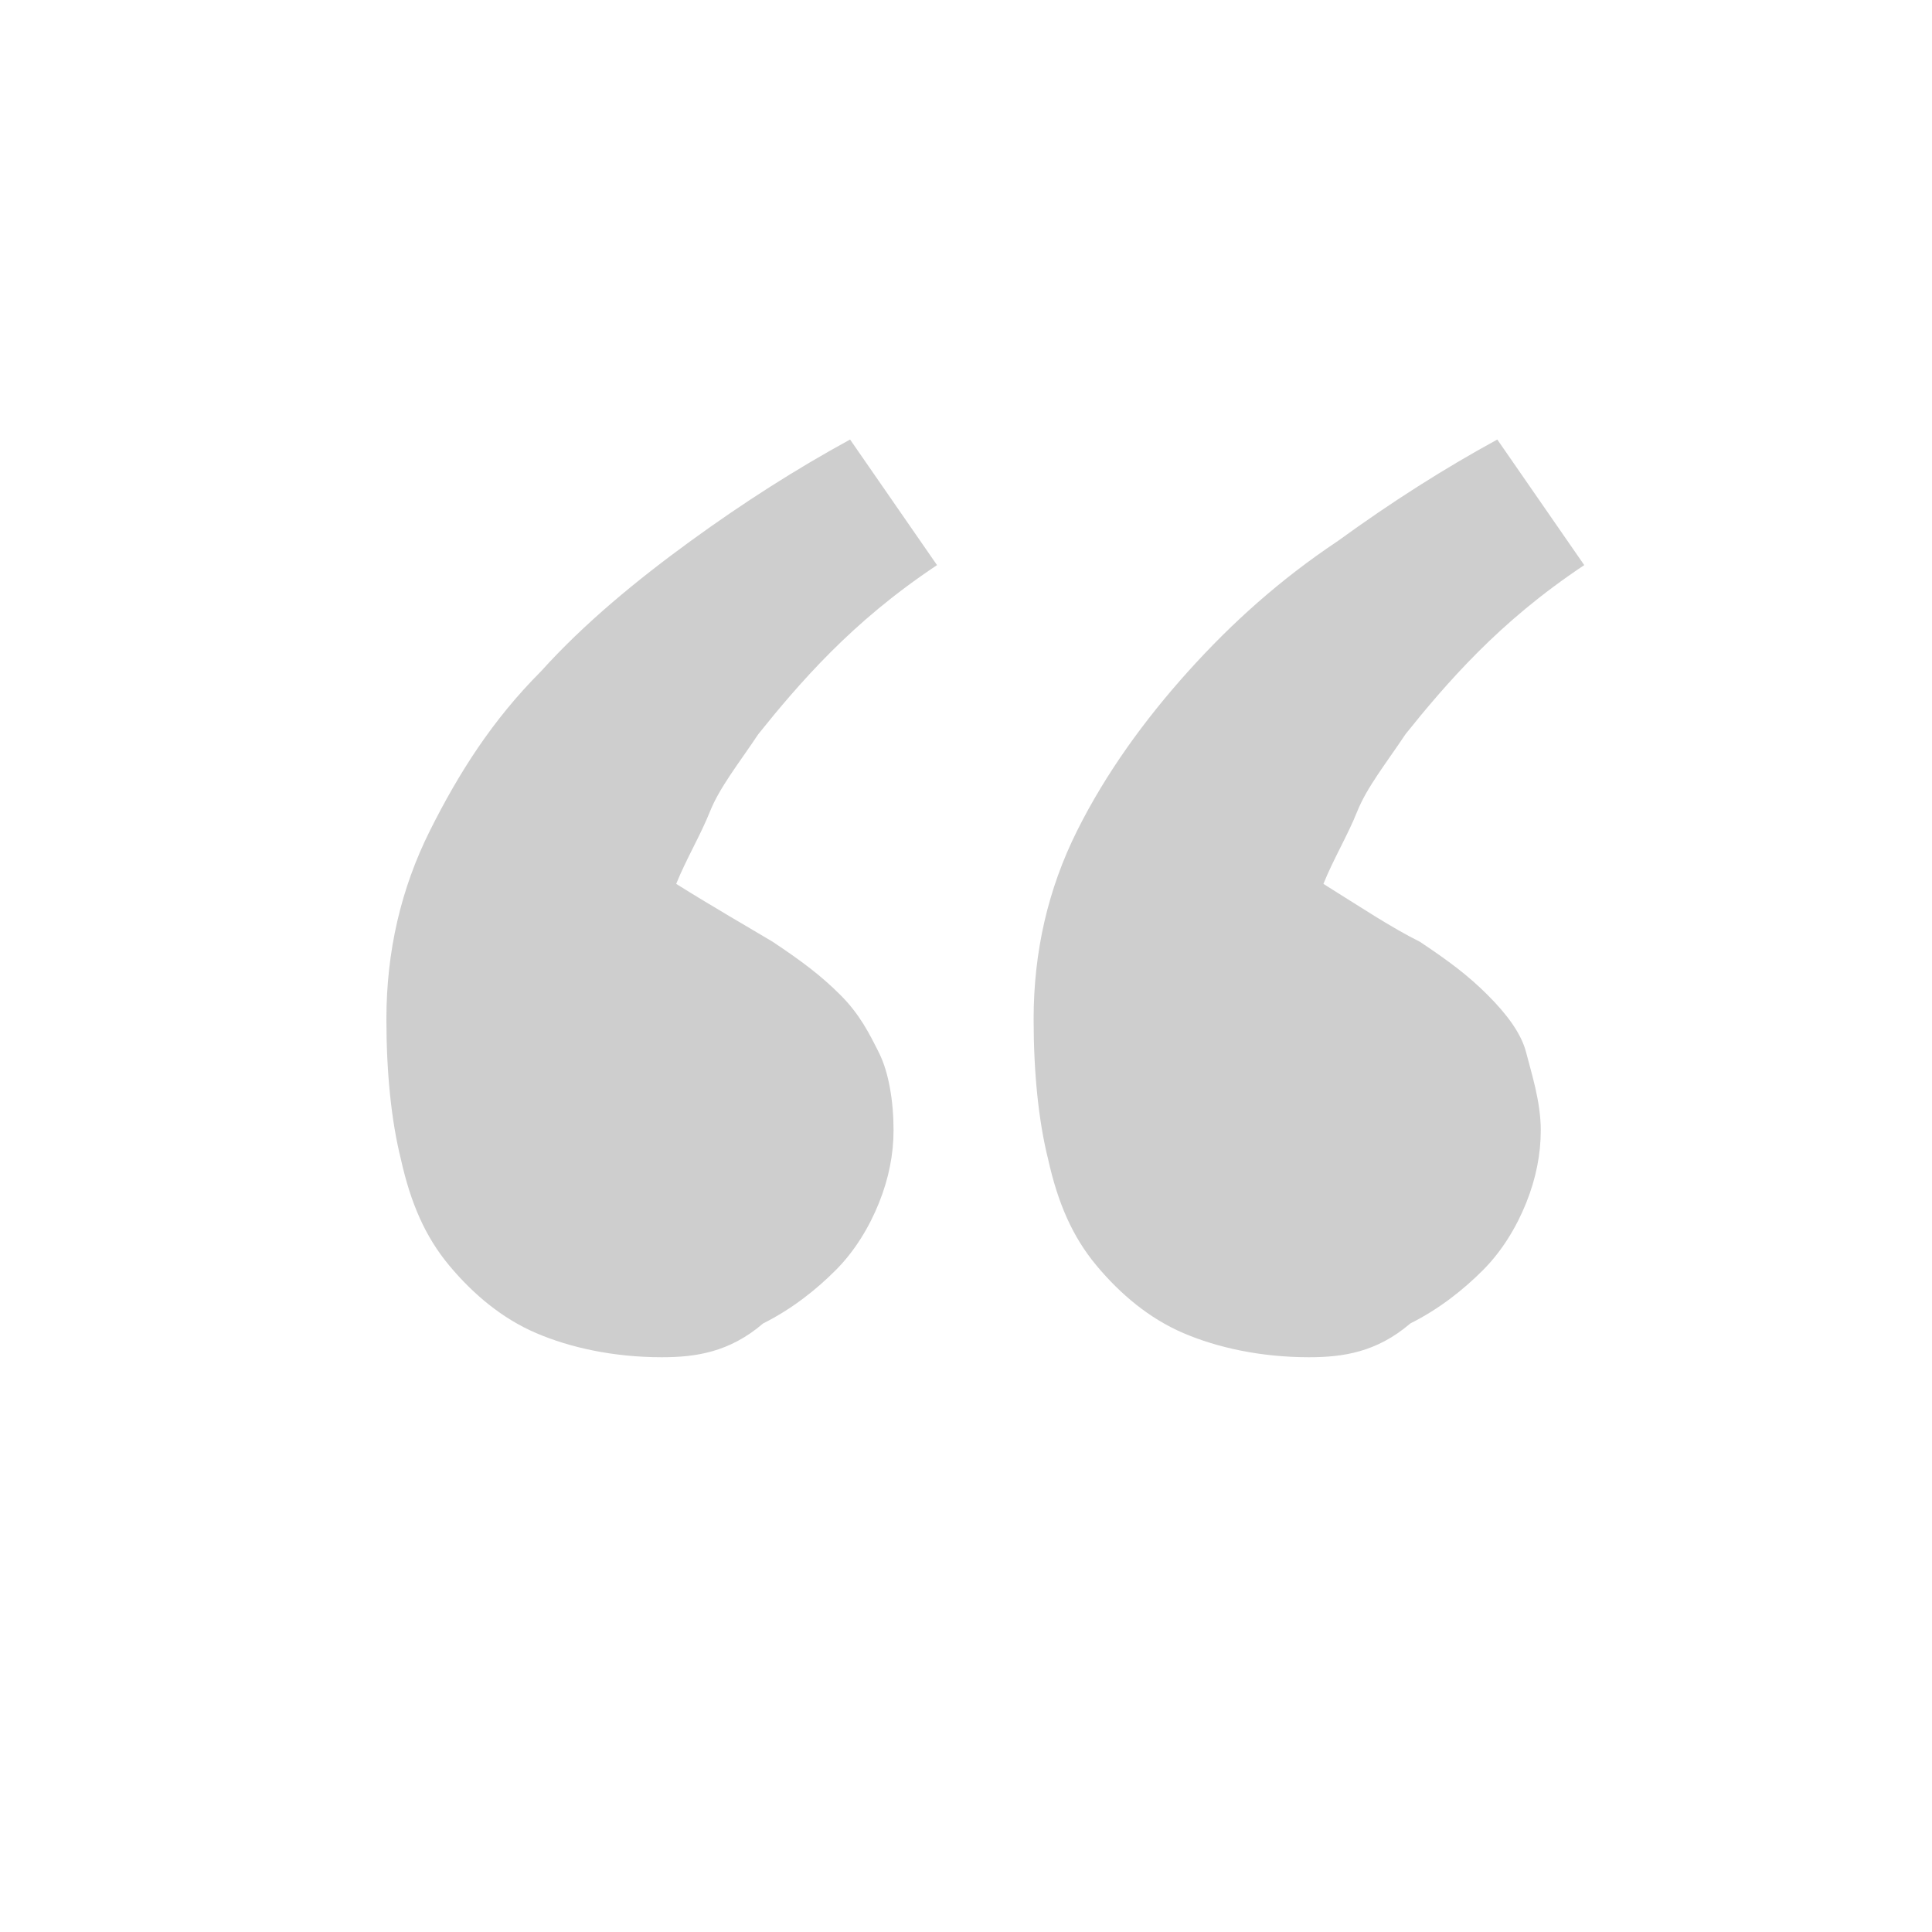 <?xml version="1.0" encoding="utf-8"?>
<!-- Generator: Adobe Illustrator 24.1.1, SVG Export Plug-In . SVG Version: 6.00 Build 0)  -->
<svg version="1.1" xmlns="http://www.w3.org/2000/svg" xmlns:xlink="http://www.w3.org/1999/xlink" x="0px" y="0px"
	 viewBox="0 0 40 40" style="enable-background:new 0 0 40 40;" xml:space="preserve">
<style type="text/css">
	.st0{display:none;}
	.st1{display:inline;fill:none;}
	.st2{display:inline;fill:#CECECE;}
	.st3{fill:none;}
	.st4{fill:#CECECE;}
	.st5{display:none;fill:none;stroke:#CECECE;stroke-width:2;stroke-linecap:round;stroke-miterlimit:10;}
	.st6{display:none;fill:#CECECE;}
	.st7{display:none;fill:none;stroke:#CECECE;stroke-width:2.5;stroke-miterlimit:10;}
	.st8{display:inline;fill:none;stroke:#CECECE;stroke-width:2;stroke-miterlimit:10;}
	.st9{display:inline;fill:none;stroke:#CECECE;stroke-width:4;stroke-linecap:round;stroke-miterlimit:10;}
	.st10{display:inline;fill:none;stroke:#CECECE;stroke-width:3;stroke-linecap:round;stroke-miterlimit:10;}
	.st11{display:inline;fill:#75B6CC;}
	.st12{display:inline;fill:#63E58E;}
	.st13{display:inline;opacity:0.5;fill:#CECECE;}
	.st14{display:inline;fill:none;stroke:#CECECE;stroke-width:1.5;stroke-linecap:round;stroke-miterlimit:10;}
	.st15{display:inline;opacity:0.25;fill:#3C8199;}
	.st16{display:inline;fill:#998D77;}
	.st17{display:inline;fill:#82A5A8;}
	.st18{display:inline;fill:#64CC66;}
	.st19{display:inline;fill:#5B90C4;}
	.st20{display:inline;fill:#CC5A5A;}
	.st21{display:inline;fill:none;stroke:#000000;stroke-width:0.25;stroke-miterlimit:10;}
</style>
<g id="Layer_1">
	<g class="st0">
		<rect y="3" class="st1" width="40" height="40"/>
		<path class="st2" d="M5.8,34.2l3.3-1.3c0.2-0.1,0.4-0.2,0.6-0.4s0.2-0.4,0.2-0.7V9.5c0-0.3-0.1-0.5-0.2-0.7
			C9.5,8.7,9.3,8.6,9.1,8.5L5.8,7.3V5.4H21c2.3,0,4.1,0.2,5.6,0.6C28,6.4,29.2,6.9,30,7.5c0.8,0.6,1.4,1.4,1.7,2.2
			c0.3,0.8,0.5,1.7,0.5,2.5c0,1-0.2,1.9-0.5,2.7S31,16.4,30.5,17c-0.6,0.6-1.3,1.2-2.1,1.6c-0.8,0.4-1.7,0.8-2.7,1v0.2
			c1.3,0.1,2.4,0.3,3.5,0.7c1.1,0.4,2,0.9,2.7,1.5c0.8,0.6,1.4,1.4,1.8,2.3s0.6,1.8,0.6,2.9c0,1.2-0.2,2.2-0.5,3.1S33,32,32.4,32.6
			s-1.3,1.2-2.1,1.6c-0.8,0.4-1.7,0.8-2.6,1.1c-0.9,0.3-1.9,0.5-3,0.6c-1,0.1-2.1,0.2-3.1,0.2H5.8V34.2z M18.9,18.7
			c1.1,0,2.1-0.1,2.8-0.3c0.8-0.2,1.4-0.5,1.8-0.9c0.5-0.4,0.8-0.8,1-1.4c0.2-0.5,0.3-1.2,0.3-1.9c0-1.8-0.4-3.2-1.3-4
			C22.7,9.4,21.4,9,19.5,9h-2.6v9.7H18.9z M21.1,32.5c1.9,0,3.3-0.4,4.2-1.2c0.9-0.8,1.4-2,1.4-3.8c0-1-0.1-1.9-0.4-2.6
			c-0.2-0.7-0.6-1.3-1.1-1.7s-1.2-0.8-2-0.9s-1.8-0.3-3-0.3h-3.3v10.5H21.1z"/>
	</g>
	<g class="st0">
		<rect y="2" class="st1" width="40" height="40"/>
		<path class="st2" d="M24.1,35H11.2l0.4-1.6l3.4-1c0.3-0.1,0.5-0.2,0.7-0.4c0.2-0.2,0.3-0.4,0.4-0.7l5.1-23.2
			c0.1-0.3,0-0.5-0.1-0.7c-0.1-0.1-0.3-0.3-0.5-0.4L17.1,6l0.3-1.6h12.9L30,6l-2.5,0.8c-0.2,0.1-0.4,0.1-0.6,0.2
			c-0.2,0.1-0.4,0.1-0.6,0.2c-0.2,0.1-0.4,0.2-0.5,0.4s-0.2,0.3-0.3,0.5l-5.1,23.2c-0.1,0.3,0,0.5,0.1,0.7c0.1,0.2,0.3,0.3,0.5,0.4
			l3.5,1L24.1,35z"/>
	</g>
	<g class="st0">
		<rect y="2" class="st1" width="40" height="40"/>
		<path class="st2" d="M9.2,7.6C9.2,7.3,9.2,7.1,9,7S8.7,6.7,8.4,6.7l-3-1V4.2h11.6v1.4l-3,1c-0.2,0.1-0.4,0.2-0.5,0.3
			c-0.1,0.1-0.2,0.4-0.2,0.6v15.1c0,0.5,0,1,0.1,1.5s0.2,1.1,0.4,1.7s0.5,1.1,0.8,1.6c0.3,0.5,0.8,0.9,1.3,1.3
			c0.5,0.4,1.2,0.7,1.9,0.9c0.7,0.2,1.6,0.4,2.6,0.4c1,0,1.9-0.1,2.7-0.4s1.4-0.6,2-0.9c0.6-0.4,1.1-0.8,1.4-1.3
			c0.4-0.5,0.7-1,0.9-1.6s0.4-1.1,0.5-1.6s0.1-1,0.1-1.5V7.7c0-0.3-0.1-0.5-0.2-0.6s-0.3-0.2-0.5-0.3l-3-1.1V4.2h10.1v1.4l-3,1.1
			C31.3,6.9,31.2,7,31,7.1s-0.2,0.3-0.2,0.6v16.1c0,1.1-0.2,2.1-0.5,3c-0.3,0.9-0.8,1.7-1.3,2.3c-0.6,0.7-1.2,1.2-1.9,1.7
			s-1.5,0.9-2.3,1.2c-0.8,0.3-1.6,0.5-2.4,0.7c-0.8,0.1-1.6,0.2-2.3,0.2c-1.8,0-3.4-0.2-4.7-0.7c-1.3-0.5-2.5-1.1-3.4-1.8
			c-0.9-0.8-1.6-1.6-2-2.6c-0.5-1-0.7-2-0.7-3.1V7.6z"/>
		<path class="st2" d="M3.9,36.3v-2h32.3v2H3.9z"/>
	</g>
	<g class="st0">
		<rect y="2" class="st1" width="40" height="40"/>
		<path class="st2" d="M9.2,25.6h2.5l0.9,4.4c0,0.2,0.2,0.4,0.4,0.6s0.4,0.4,0.6,0.5c0.4,0.3,0.8,0.5,1.3,0.8s1,0.5,1.5,0.6
			c0.5,0.2,1,0.3,1.6,0.4c0.5,0.1,1.1,0.2,1.7,0.2c1.1,0,2.1-0.1,3-0.4c0.9-0.2,1.6-0.6,2.3-1.1c0.6-0.5,1.1-1,1.4-1.7
			c0.3-0.7,0.5-1.4,0.5-2.3c0-1.3-0.4-2.3-1.1-3.1c-0.8-0.8-1.8-1.5-3-2c-0.6-0.3-1.2-0.5-1.8-0.7c-0.6-0.2-1.2-0.4-1.8-0.6
			s-1.2-0.4-1.8-0.6c-0.6-0.2-1.2-0.4-1.7-0.6c-1.7-0.7-3.1-1.7-4.1-3c-1-1.3-1.5-2.9-1.5-4.7c0-1.2,0.3-2.4,0.8-3.4
			c0.5-1.1,1.3-2,2.2-2.7c0.9-0.8,2-1.4,3.3-1.8c1.3-0.4,2.6-0.6,4.1-0.6c0.9,0,1.7,0,2.5,0.1c0.8,0.1,1.6,0.2,2.4,0.3
			c0.8,0.1,1.5,0.3,2.2,0.5c0.7,0.2,1.4,0.3,2,0.5v7.8h-2.5L26,8.8c0-0.2-0.2-0.4-0.4-0.6c-0.2-0.2-0.4-0.3-0.6-0.5
			c-0.3-0.2-0.5-0.4-0.9-0.5s-0.7-0.3-1.1-0.4c-0.4-0.1-0.8-0.2-1.3-0.3c-0.5-0.1-0.9-0.1-1.4-0.1c-1,0-1.9,0.1-2.7,0.3
			c-0.8,0.2-1.5,0.5-2,0.9c-0.5,0.4-1,0.9-1.2,1.4c-0.3,0.5-0.4,1.1-0.4,1.7c0,0.6,0.1,1.1,0.2,1.6c0.1,0.5,0.4,1,0.7,1.5
			c0.3,0.5,0.8,0.9,1.3,1.3c0.6,0.4,1.3,0.8,2.1,1.1c0.6,0.2,1.1,0.4,1.7,0.6c0.6,0.2,1.1,0.4,1.7,0.6s1.1,0.4,1.7,0.6
			c0.6,0.2,1.2,0.5,1.9,0.7c0.7,0.3,1.4,0.7,2.1,1.1c0.7,0.4,1.3,0.9,1.8,1.6c0.5,0.6,1,1.3,1.3,2.2c0.3,0.8,0.5,1.8,0.5,2.9
			c0,1.2-0.2,2.3-0.7,3.4c-0.4,1.1-1.2,2.1-2.1,2.9s-2.2,1.5-3.7,2.1c-1.5,0.5-3.3,0.8-5.4,0.8c-0.7,0-1.5-0.1-2.3-0.2
			c-0.8-0.1-1.6-0.3-2.5-0.4c-0.8-0.2-1.7-0.4-2.5-0.6c-0.8-0.2-1.7-0.5-2.5-0.7L9.2,25.6z"/>
	</g>
	<g class="st0">
		<rect y="2" class="st1" width="40" height="40"/>
		<path class="st2" d="M20,35.6c-0.6,0-1.1-0.1-1.6-0.3c-0.5-0.2-0.9-0.5-1.3-0.8c-0.4-0.3-0.7-0.8-0.9-1.2c-0.2-0.5-0.3-1-0.3-1.5
			s0.1-1.1,0.3-1.5c0.2-0.5,0.5-0.9,0.9-1.3c0.4-0.4,0.8-0.6,1.3-0.9c0.5-0.2,1-0.3,1.6-0.3c0.6,0,1.1,0.1,1.6,0.3s1,0.5,1.3,0.9
			c0.4,0.4,0.7,0.8,0.9,1.3s0.3,1,0.3,1.5s-0.1,1.1-0.3,1.5c-0.2,0.5-0.5,0.9-0.9,1.2c-0.4,0.3-0.8,0.6-1.3,0.8S20.6,35.6,20,35.6z
			 M15.9,5.5V4.4h8.1v1.1L21.9,25h-3.7L15.9,5.5z"/>
	</g>
	<g class="st0">
		<rect x="0.5" y="8" class="st1" width="40" height="40"/>
		<path class="st2" d="M1.9,31.5L3.7,31C4,31,4.1,30.9,4.3,30.7c0.1-0.1,0.2-0.3,0.2-0.6V11.3c0-0.3-0.1-0.5-0.2-0.6
			c-0.1-0.2-0.4-0.3-0.7-0.4L1.9,9.6V8.9L7.3,8v9.7v0.9c0.5-0.6,0.9-1.1,1.4-1.5c0.4-0.4,0.9-0.6,1.3-0.8c0.4-0.2,0.8-0.3,1.3-0.4
			c0.4-0.1,0.8-0.1,1.2-0.1c0.7,0,1.4,0.1,2,0.3c0.6,0.2,1.2,0.5,1.7,1c0.5,0.5,0.8,1,1.1,1.8c0.3,0.7,0.4,1.6,0.4,2.6v8.7
			c0,0.3,0.1,0.5,0.2,0.6s0.3,0.3,0.5,0.3l1.6,0.5v0.9h-7.6v-0.9l1.7-0.5c0.2-0.1,0.3-0.2,0.5-0.3c0.1-0.1,0.2-0.4,0.2-0.6v-7.5
			c0-0.7,0-1.4-0.1-2c-0.1-0.6-0.3-1.1-0.5-1.5c-0.3-0.4-0.6-0.7-1.1-0.9c-0.5-0.2-1.1-0.3-1.8-0.3c-0.3,0-0.7,0-1,0.1
			s-0.7,0.2-1.1,0.3s-0.7,0.3-1,0.5c-0.3,0.2-0.6,0.5-0.8,0.8v10.7c0,0.2,0.1,0.4,0.2,0.6C7.6,30.9,7.8,31,8,31l1.5,0.5v0.9H1.9
			V31.5z"/>
		<path class="st2" d="M23.2,30.7c1-0.8,2-1.5,3-2.2c0.9-0.7,1.8-1.3,2.5-1.8c0.8-0.6,1.5-1.1,2.1-1.6s1.1-1,1.6-1.6
			c0.4-0.5,0.7-1.1,1-1.6c0.2-0.6,0.3-1.2,0.3-1.9c0-0.6-0.1-1.1-0.2-1.5c-0.1-0.5-0.3-0.8-0.5-1.2c-0.3-0.3-0.6-0.6-1-0.7
			c-0.4-0.2-0.9-0.3-1.5-0.3c-0.6,0-1.2,0.1-1.8,0.4c-0.6,0.2-1.2,0.5-1.7,0.9c-0.5,0.3-1,0.7-1.5,1c-0.4,0.4-0.8,0.7-1.1,0.9h-0.5
			l-0.4-2.9c0.2-0.1,0.6-0.3,1-0.5c0.4-0.2,0.9-0.4,1.5-0.6c0.6-0.2,1.2-0.4,1.9-0.5c0.7-0.2,1.4-0.2,2.1-0.2c1,0,1.9,0.1,2.7,0.3
			c0.8,0.2,1.6,0.5,2.2,0.9s1.1,0.9,1.4,1.6c0.4,0.6,0.5,1.4,0.5,2.3c0,0.8-0.1,1.5-0.4,2.1s-0.6,1.2-1.1,1.8
			c-0.5,0.5-1,1.1-1.6,1.6c-0.6,0.5-1.3,1-2.1,1.5s-1.6,1-2.5,1.5c-0.9,0.5-1.8,1.1-2.7,1.7v0.1l2.2-0.1h6.9c0.3,0,0.6-0.1,0.7-0.2
			c0.2-0.1,0.3-0.3,0.3-0.6l0.4-1.9h1.1v5.3H23.2V30.7z"/>
	</g>
	<g class="st0">
		<rect y="10" class="st1" width="40" height="40"/>
		<path class="st2" d="M10.6,28.9l-8.9-7.5l8.9-7.5l2.1,2.1l-6.5,5.4l6.5,5.4L10.6,28.9z"/>
		<path class="st2" d="M16.7,31.5h-3.1L22.7,10h3.1L16.7,31.5z"/>
		<path class="st2" d="M29.4,14l8.9,7.5l-8.9,7.5l-2-2.1l6.5-5.4l-6.5-5.4L29.4,14z"/>
	</g>
	<g class="st0">
		<rect x="10" y="13" class="st1" width="40" height="40"/>
		<path class="st2" d="M26.1,32l2.1-0.6c0.1,0,0.2-0.1,0.3-0.2s0.1-0.2,0.1-0.3V17.7h-3.8c-0.1,0-0.2,0-0.3,0.1s-0.1,0.2-0.1,0.3
			l-0.5,2.6h-1.6v-4.6h15.7v4.6h-1.6L35.7,18c0-0.1-0.1-0.2-0.1-0.3c-0.1-0.1-0.2-0.1-0.3-0.1h-3.9v13.2c0,0.1,0,0.3,0.1,0.3
			c0.1,0.1,0.2,0.1,0.3,0.2l2.1,0.6V33h-7.8V32z"/>
	</g>
	<g class="st0">
		<rect x="-7" y="7.5" class="st1" width="40" height="40"/>
		<path class="st2" d="M7.5,31.7l2.9-0.9c0.2-0.1,0.4-0.2,0.5-0.3c0.1-0.1,0.2-0.3,0.2-0.6V9.7H5.3c-0.2,0-0.4,0.1-0.5,0.2
			s-0.2,0.3-0.3,0.5l-0.7,3.8H1.7V7.5h22.6v6.6h-2.1l-0.7-3.8c0-0.2-0.1-0.4-0.3-0.5c-0.1-0.1-0.3-0.2-0.5-0.2h-5.9v20.3
			c0,0.3,0.1,0.5,0.2,0.6c0.1,0.1,0.3,0.2,0.5,0.3l2.9,0.9V33h-11V31.7z"/>
	</g>
	<g class="st0">
		<rect x="-22" y="1" class="st1" width="40" height="40"/>
		<path class="st2" d="M8.5,11.3h-6v-1.2H5v-7L2.7,4.4L2.2,3.3l3-1.6h1.1v8.4h2.1V11.3z"/>
		<path class="st2" d="M13.8,9c0.2,0,0.3,0,0.5,0.1c0.1,0.1,0.3,0.2,0.4,0.3c0.1,0.1,0.2,0.2,0.3,0.4C15,9.9,15,10.1,15,10.3
			c0,0.2,0,0.3-0.1,0.5s-0.2,0.3-0.3,0.4c-0.1,0.1-0.2,0.2-0.4,0.3c-0.1,0.1-0.3,0.1-0.5,0.1c-0.2,0-0.3,0-0.5-0.1s-0.3-0.1-0.4-0.3
			c-0.1-0.1-0.2-0.2-0.3-0.4s-0.1-0.3-0.1-0.5c0-0.2,0-0.3,0.1-0.5c0.1-0.1,0.2-0.3,0.3-0.4c0.1-0.1,0.2-0.2,0.4-0.3S13.6,9,13.8,9z
			"/>
		<path class="st2" d="M8.6,23.3H2.3v-1.1l2.5-2.5c0.4-0.4,0.7-0.7,1-1s0.5-0.6,0.6-0.8c0.1-0.2,0.2-0.5,0.3-0.7s0.1-0.4,0.1-0.7
			c0-0.2,0-0.5-0.1-0.7c-0.1-0.2-0.2-0.4-0.3-0.6C6.2,15.1,6,15,5.8,14.9S5.3,14.8,5,14.8c-0.4,0-0.8,0.1-1.1,0.3
			c-0.3,0.2-0.6,0.4-0.9,0.7l-0.7-0.8c0.4-0.4,0.8-0.7,1.2-0.9c0.5-0.2,1-0.3,1.6-0.3c0.4,0,0.8,0.1,1.2,0.2C6.7,14,7,14.1,7.3,14.4
			c0.3,0.2,0.5,0.5,0.6,0.9C8,15.6,8.1,16,8.1,16.4c0,0.4,0,0.7-0.1,1s-0.2,0.6-0.4,0.9c-0.2,0.3-0.4,0.6-0.7,1
			c-0.3,0.3-0.7,0.7-1.1,1.1l-1.7,1.7h4.7V23.3z"/>
		<path class="st2" d="M13.8,21c0.2,0,0.3,0,0.5,0.1c0.1,0.1,0.3,0.2,0.4,0.3c0.1,0.1,0.2,0.2,0.3,0.4c0.1,0.1,0.1,0.3,0.1,0.5
			c0,0.2,0,0.3-0.1,0.5s-0.2,0.3-0.3,0.4c-0.1,0.1-0.2,0.2-0.4,0.3c-0.1,0.1-0.3,0.1-0.5,0.1c-0.2,0-0.3,0-0.5-0.1
			c-0.1-0.1-0.3-0.2-0.4-0.3c-0.1-0.1-0.2-0.2-0.3-0.4s-0.1-0.3-0.1-0.5c0-0.2,0-0.3,0.1-0.5c0.1-0.1,0.2-0.3,0.3-0.4
			c0.1-0.1,0.2-0.2,0.4-0.3S13.6,21,13.8,21z"/>
		<path class="st2" d="M8.4,32.4c0,0.4-0.1,0.8-0.3,1.2c-0.2,0.4-0.4,0.7-0.8,1c-0.3,0.3-0.8,0.5-1.3,0.7c-0.5,0.2-1.1,0.2-1.8,0.2
			c-0.4,0-0.7,0-1,0c-0.3,0-0.6-0.1-0.8-0.1v-1.1c0.3,0.1,0.6,0.1,1,0.1c0.3,0,0.7,0,1,0c0.5,0,0.9,0,1.2-0.1
			C6,34.2,6.2,34,6.5,33.9c0.2-0.2,0.4-0.4,0.5-0.6c0.1-0.2,0.1-0.5,0.1-0.8c0-0.3-0.1-0.5-0.2-0.7c-0.1-0.2-0.3-0.4-0.5-0.5
			c-0.2-0.1-0.5-0.2-0.8-0.3c-0.3-0.1-0.6-0.1-1-0.1H3.6v-1h1.1c0.3,0,0.6,0,0.8-0.1c0.2-0.1,0.4-0.2,0.6-0.3
			c0.2-0.1,0.3-0.3,0.4-0.5c0.1-0.2,0.1-0.4,0.1-0.7c0-0.5-0.2-0.9-0.5-1.1c-0.3-0.2-0.8-0.4-1.4-0.4c-0.3,0-0.7,0-1,0.1
			c-0.3,0.1-0.7,0.2-1.1,0.3V26C2.8,26,3,25.9,3.2,25.9c0.2,0,0.4-0.1,0.6-0.1c0.2,0,0.4-0.1,0.6-0.1c0.2,0,0.4,0,0.5,0
			c0.5,0,1,0.1,1.3,0.2c0.4,0.1,0.7,0.3,1,0.5c0.3,0.2,0.5,0.5,0.6,0.7c0.1,0.3,0.2,0.6,0.2,1c0,0.5-0.1,1-0.4,1.4
			c-0.3,0.4-0.7,0.7-1.2,0.9c0.2,0,0.5,0.1,0.7,0.2c0.2,0.1,0.5,0.3,0.7,0.5c0.2,0.2,0.3,0.4,0.5,0.6C8.3,31.9,8.4,32.1,8.4,32.4z"
			/>
		<path class="st2" d="M13.8,33c0.2,0,0.3,0,0.5,0.1c0.1,0.1,0.3,0.2,0.4,0.3c0.1,0.1,0.2,0.2,0.3,0.4c0.1,0.1,0.1,0.3,0.1,0.5
			c0,0.2,0,0.3-0.1,0.5s-0.2,0.3-0.3,0.4c-0.1,0.1-0.2,0.2-0.4,0.3c-0.1,0.1-0.3,0.1-0.5,0.1c-0.2,0-0.3,0-0.5-0.1
			c-0.1-0.1-0.3-0.2-0.4-0.3c-0.1-0.1-0.2-0.2-0.3-0.4s-0.1-0.3-0.1-0.5c0-0.2,0-0.3,0.1-0.5c0.1-0.1,0.2-0.3,0.3-0.4
			c0.1-0.1,0.2-0.2,0.4-0.3S13.6,33,13.8,33z"/>
	</g>
	<g>
		<rect x="-16" y="9" class="st3" width="72" height="72"/>
		<path class="st4" d="M13.7,28.1c-1,0-1.9-0.2-2.6-0.5c-0.7-0.3-1.3-0.8-1.8-1.4c-0.5-0.6-0.8-1.3-1-2.2c-0.2-0.8-0.3-1.8-0.3-2.9
			c0-1.4,0.3-2.7,0.9-3.9c0.6-1.2,1.3-2.3,2.3-3.3c0.9-1,2-1.9,3.1-2.7c1.1-0.8,2.2-1.5,3.3-2.1l1.8,2.6c-0.9,0.6-1.6,1.2-2.2,1.8
			c-0.6,0.6-1.1,1.2-1.5,1.7c-0.4,0.6-0.8,1.1-1,1.6s-0.5,1-0.7,1.5c0.8,0.5,1.5,0.9,2,1.2c0.6,0.4,1,0.7,1.4,1.1
			c0.4,0.4,0.6,0.8,0.8,1.2s0.3,1,0.3,1.6c0,0.5-0.1,1-0.3,1.5c-0.2,0.5-0.5,1-0.9,1.4c-0.4,0.4-0.9,0.8-1.5,1.1
			C15.1,28,14.4,28.1,13.7,28.1z M27.1,28.1c-1,0-1.9-0.2-2.6-0.5c-0.7-0.3-1.3-0.8-1.8-1.4c-0.5-0.6-0.8-1.3-1-2.2
			c-0.2-0.8-0.3-1.8-0.3-2.9c0-1.4,0.3-2.7,0.9-3.9c0.6-1.2,1.4-2.3,2.3-3.3c0.9-1,1.9-1.9,3.1-2.7c1.1-0.8,2.2-1.5,3.3-2.1l1.8,2.6
			c-0.9,0.6-1.6,1.2-2.2,1.8c-0.6,0.6-1.1,1.2-1.5,1.7c-0.4,0.6-0.8,1.1-1,1.6s-0.5,1-0.7,1.5c0.8,0.5,1.4,0.9,2,1.2
			c0.6,0.4,1,0.7,1.4,1.1c0.4,0.4,0.7,0.8,0.8,1.2s0.3,1,0.3,1.6c0,0.5-0.1,1-0.3,1.5s-0.5,1-0.9,1.4c-0.4,0.4-0.9,0.8-1.5,1.1
			C28.5,28,27.8,28.1,27.1,28.1z"/>
	</g>
	<g class="st0">
		<rect y="8" class="st1" width="40" height="40"/>
		<path class="st2" d="M12.4,18.9c0,1.1-0.2,2-0.5,2.9c-0.3,0.8-0.7,1.5-1.3,2S9.5,24.7,8.8,25s-1.5,0.4-2.4,0.4
			c-0.4,0-0.8,0-1.2-0.1c-0.4,0-0.8-0.1-1.2-0.2v5.1H2V13h1.9L4,15c0.6-0.8,1.3-1.4,2-1.8c0.7-0.3,1.4-0.5,2.2-0.5
			c0.7,0,1.3,0.1,1.8,0.4c0.5,0.3,1,0.7,1.3,1.2c0.4,0.5,0.6,1.2,0.8,1.9C12.3,17.1,12.4,18,12.4,18.9z M10.3,19
			c0-0.6,0-1.2-0.1-1.8c-0.1-0.5-0.2-1-0.4-1.4c-0.2-0.4-0.5-0.7-0.8-0.9c-0.3-0.2-0.7-0.3-1.1-0.3c-0.3,0-0.5,0-0.8,0.1
			c-0.3,0.1-0.6,0.2-0.9,0.4c-0.3,0.2-0.6,0.5-0.9,0.8c-0.3,0.3-0.7,0.7-1.1,1.2v5.9c0.4,0.2,0.8,0.3,1.2,0.4
			c0.4,0.1,0.9,0.1,1.3,0.1c1.1,0,2-0.4,2.7-1.2C9.9,21.7,10.3,20.6,10.3,19z"/>
		<path class="st2" d="M15.6,13h1.9l0.1,2.3c0.7-0.9,1.4-1.5,2.1-1.9c0.7-0.4,1.4-0.6,2.1-0.6c1.3,0,2.2,0.4,2.9,1.2
			c0.7,0.8,1,2,0.9,3.7h-2.1c0-1.1-0.1-1.9-0.5-2.3c-0.3-0.5-0.8-0.7-1.5-0.7c-0.3,0-0.6,0.1-0.9,0.2c-0.3,0.1-0.6,0.3-0.9,0.5
			c-0.3,0.2-0.6,0.5-1,0.9c-0.3,0.4-0.7,0.8-1.1,1.3v7.9h-2.1V13z"/>
		<path class="st2" d="M38.6,18.5c0,0.3,0,0.6,0,0.8c0,0.2,0,0.4,0,0.6h-8.6c0,1.3,0.3,2.2,1,2.9c0.7,0.7,1.7,1,3,1
			c0.4,0,0.7,0,1.1,0c0.4,0,0.7-0.1,1-0.1s0.7-0.1,1-0.2c0.3-0.1,0.6-0.1,0.8-0.2v1.7c-0.6,0.2-1.2,0.3-2,0.4
			c-0.7,0.1-1.5,0.2-2.3,0.2c-1,0-2-0.1-2.7-0.4s-1.4-0.7-1.9-1.2c-0.5-0.5-0.8-1.2-1.1-2c-0.2-0.8-0.3-1.7-0.3-2.7
			c0-0.9,0.1-1.7,0.4-2.4c0.2-0.8,0.6-1.4,1.1-2c0.5-0.6,1.1-1,1.8-1.4s1.5-0.5,2.4-0.5c0.9,0,1.6,0.1,2.3,0.4
			c0.7,0.3,1.2,0.6,1.7,1.1c0.5,0.5,0.8,1.1,1,1.8C38.4,16.8,38.6,17.6,38.6,18.5z M36.3,18.2c0-0.5,0-1-0.2-1.5
			c-0.1-0.5-0.3-0.8-0.6-1.2c-0.3-0.3-0.6-0.6-1-0.8c-0.4-0.2-0.9-0.3-1.4-0.3c-0.5,0-0.9,0.1-1.3,0.3c-0.4,0.2-0.7,0.4-1,0.8
			c-0.3,0.3-0.5,0.7-0.7,1.2c-0.2,0.5-0.3,1-0.3,1.5H36.3z"/>
	</g>
	<line class="st5" x1="20" y1="7" x2="35.5" y2="7"/>
	<line class="st5" x1="20.5" y1="19.8" x2="36" y2="19.8"/>
	<line class="st5" x1="20.5" y1="32.5" x2="36" y2="32.5"/>
	<circle class="st6" cx="8" cy="7" r="3"/>
	<circle class="st6" cx="8" cy="20" r="3"/>
	<circle class="st6" cx="8" cy="33" r="3"/>
	<g class="st0">
		<rect x="-41.2" y="-24" class="st1" width="14.6" height="14.8"/>
	</g>
	<line class="st7" x1="5.5" y1="20" x2="34.5" y2="20"/>
</g>
<g id="hide" class="st0">
	<path class="st2" d="M25.3,11.5l-3,3c-0.7-0.3-1.5-0.5-2.3-0.5c-3.2,0-5.8,2.6-5.8,5.8c0,0.8,0.2,1.6,0.5,2.3l-4.2,4.2
		c-4.7-2.7-8-6.4-8-6.4s8.2-9.3,17.5-9.3C21.8,10.6,23.6,10.9,25.3,11.5z"/>
	<path class="st2" d="M29,13.2L35.2,7c0.2-0.2,0.3-0.5,0.3-0.8c0-0.3-0.1-0.6-0.3-0.8c-0.1-0.1-0.2-0.2-0.3-0.2
		c-0.4-0.2-1-0.1-1.3,0.2L4.8,34c-0.1,0.1-0.2,0.3-0.3,0.4c0,0.1-0.1,0.3-0.1,0.4c0,0.3,0.1,0.6,0.3,0.8c0.5,0.5,1.2,0.5,1.6,0
		l7.6-7.6c1.9,0.7,3.9,1.2,5.9,1.2c9.3,0,17.5-9.3,17.5-9.3S34,15.9,29,13.2z M20,25.7c-1,0-2-0.3-2.9-0.7l7.9-7.9
		c0.5,0.8,0.7,1.8,0.7,2.9C25.8,23.1,23.2,25.7,20,25.7z"/>
</g>
<g id="Layer_12" class="st0">
	<ellipse class="st2" cx="8.5" cy="33.8" rx="5.1" ry="4.5"/>
	<ellipse class="st2" cx="29" cy="27.3" rx="5.1" ry="4.5"/>
	<line class="st8" x1="12.6" y1="34.1" x2="12.6" y2="7.8"/>
	<line class="st8" x1="33.1" y1="27.7" x2="33.1" y2="4"/>
	<line class="st9" x1="13.6" y1="7.8" x2="32.1" y2="4"/>
	<line class="st8" x1="12.6" y1="13.3" x2="33.1" y2="9.4"/>
</g>
<g id="Layer_13" class="st0">
	<line class="st10" x1="6" y1="30.5" x2="6" y2="34.5"/>
	<line class="st10" x1="34" y1="30.5" x2="34" y2="34.5"/>
	<line class="st10" x1="6" y1="34.5" x2="34" y2="34.5"/>
	<path class="st2" d="M27.1,19.2l-6.6,8.9c-0.3,0.4-0.8,0.4-1.1,0l-6.6-8.9c-0.3-0.4,0-1.1,0.5-1.1h2.4c0.4,0,0.7-0.3,0.7-0.7V5.9
		c0-0.4,0.3-0.7,0.7-0.7h5.7c0.4,0,0.7,0.3,0.7,0.7v11.5c0,0.4,0.3,0.7,0.7,0.7h2.4C27.1,18.1,27.4,18.7,27.1,19.2z"/>
</g>
<g id="url" class="st0">
	<path class="st11" d="M36,20.7c-0.3,8.2-6.8,14.8-15,15.3c1-1.3,1.7-3.3,4-5c4-3-2-3-4-2s-4-6-5-10s-7,0-6,5c0.8,4-1.6,3.9-2.6,5.9
		C5.3,27.2,4,23.7,4,20C4,12.5,9.2,6.2,16.2,4.5C13.7,6.7,11.6,9.8,14,9c3-1,10,1,10,3s3,12,4,9s0-9,2-8s2,8,4,8
		C34.6,21,35.3,20.9,36,20.7z"/>
	<path class="st12" d="M25,31c-2.3,1.7-2.9,3.7-4,5c-0.3,0-0.7,0-1,0c-5.1,0-9.6-2.4-12.6-6.1c1-2,3.4-1.9,2.6-5.9c-1-5,5-9,6-5
		s3,11,5,10S29,28,25,31z"/>
	<path class="st12" d="M36,20c0,0.2,0,0.5,0,0.7c-0.7,0.2-1.4,0.3-2,0.3c-2,0-2-7-4-8s-1,5-2,8s-4-7-4-9s-7-4-10-3
		c-2.4,0.8-0.3-2.3,2.2-4.5C17.4,4.2,18.7,4,20,4C28.8,4,36,11.2,36,20z"/>
</g>
<g id="Layer_9" class="st0">
</g>
<g id="pad" class="st0">
	<path class="st13" d="M34.4,33.5H5.6c-1.4,0-2.6-1.1-2.6-2.6V9.1c0-1.4,1.1-2.6,2.6-2.6h28.9c1.4,0,2.6,1.1,2.6,2.6v21.9
		C37,32.4,35.9,33.5,34.4,33.5z"/>
	<line class="st14" x1="20" y1="7.8" x2="16.5" y2="11.3"/>
	<line class="st14" x1="20" y1="7.8" x2="23.5" y2="11.3"/>
	<line class="st14" x1="20" y1="32.3" x2="23.5" y2="28.8"/>
	<line class="st14" x1="20" y1="32.3" x2="16.5" y2="28.8"/>
	<line class="st14" x1="35.8" y1="20" x2="32.3" y2="16.5"/>
	<line class="st14" x1="35.8" y1="20" x2="32.3" y2="23.5"/>
	<line class="st14" x1="4.3" y1="20" x2="7.8" y2="23.5"/>
	<line class="st14" x1="4.3" y1="20" x2="7.8" y2="16.5"/>
</g>
<g id="img" class="st0">
	<path class="st13" d="M34.4,6.5H5.6C4.2,6.5,3,7.6,3,9.1v21.9c0,1.4,1.2,2.6,2.6,2.6h28.9c1.4,0,2.6-1.2,2.6-2.6V9.1
		C37,7.6,35.8,6.5,34.4,6.5z M35,29.3c0,1.4-1.2,2.6-2.6,2.6H7.6c-1.4,0-2.6-1.1-2.6-2.6V10.6c0-1.4,1.2-2.6,2.6-2.6h24.9
		c1.4,0,2.6,1.2,2.6,2.6V29.3z"/>
	<path class="st15" d="M29,16c-0.3,0-0.6,0.1-0.8,0.2H33v11.5c0,0.8-0.3,1.5-0.9,1.9c-0.5,0.4-1,0.6-1.7,0.6H9.6
		c-1.4,0-2.6-1.1-2.6-2.6V12.2c0-1.4,1.2-2.6,2.6-2.6h20.9c1.4,0,2.6,1.1,2.6,2.6v3c-0.4-0.1-0.9-0.2-1.5-0.2C30.1,15,29,15.5,29,16
		L29,16z"/>
	<path class="st16" d="M32.1,29.7c-0.5,0.4-1,0.6-1.7,0.6H11.7c0-0.2,0-0.4,0.1-0.6l4.5-6.7c0.1,0.1,0.3,0.1,0.6-0.1c2-1,3-1,4,0
		s4,1,4,0s1.7-0.7,2.4-0.3L32.1,29.7z"/>
	<path class="st2" d="M27.4,22.7C26.7,22.3,25,22,25,23s-3,1-4,0s-2-1-4,0c-0.4,0.2-0.6,0.2-0.6,0.1l5-7.4c0.3-0.5,1-0.5,1.3,0
		L27.4,22.7z"/>
	<path class="st2" d="M17,15H8c0-0.5,0.9-1,2-1c0.4,0,0.8,0,1.1,0.1c0.2-0.7,1-1.1,1.9-1.1c0.9,0,1.7,0.5,1.9,1.1
		c0.2,0,0.4-0.1,0.6-0.1C16.3,14,17,14.5,17,15z"/>
	<path class="st2" d="M33,15.2v1h-4.8c0.2-0.1,0.5-0.2,0.8-0.2v0c0-0.5,1.1-1,2.5-1C32.1,15,32.6,15.1,33,15.2z"/>
	<path class="st2" d="M16,21.5h-3c-0.1,0-0.1,0-0.2,0c0,0,0,0,0,0H8C8,21.2,8.7,21,9.5,21c0.2,0,0.3,0,0.5,0v0c0-0.5,0.7-1,1.5-1
		c0.6,0,1.1,0.2,1.3,0.5c0.1,0,0.1,0,0.2,0c0.3,0,0.5,0.2,0.5,0.5C14.9,21,16,21.2,16,21.5z"/>
	<path class="st17" d="M13,21.5h-0.2c0,0,0,0,0,0C12.9,21.5,12.9,21.5,13,21.5z"/>
</g>
<g id="Layer_4" class="st0">
	<rect x="9" y="6" class="st2" width="22" height="3"/>
	<rect x="4" y="14.3" class="st2" width="32" height="3"/>
	<rect x="10" y="22.7" class="st2" width="20" height="3"/>
	<rect x="2" y="31" class="st2" width="36" height="3"/>
</g>
<g id="Layer_5" class="st0">
	<rect x="2" y="6" class="st2" width="22" height="3"/>
	<rect x="2" y="14.3" class="st2" width="32" height="3"/>
	<rect x="2" y="22.7" class="st2" width="20" height="3"/>
	<rect x="2" y="31" class="st2" width="36" height="3"/>
</g>
<g id="Layer_6" class="st0">
	<rect x="16" y="6" class="st2" width="22" height="3"/>
	<rect x="6" y="14.3" class="st2" width="32" height="3"/>
	<rect x="18" y="22.7" class="st2" width="20" height="3"/>
	<rect x="2" y="31" class="st2" width="36" height="3"/>
</g>
<g id="color" class="st0">
	<circle class="st18" cx="26" cy="25" r="10"/>
	<circle class="st19" cx="14" cy="25" r="10"/>
	<circle class="st20" cx="20" cy="15" r="10"/>
</g>
<g id="Layer_2" class="st0">
	<line class="st21" x1="-3" y1="33" x2="-28" y2="33"/>
	<line class="st21" x1="-3" y1="8" x2="-28" y2="8"/>
</g>
</svg>
